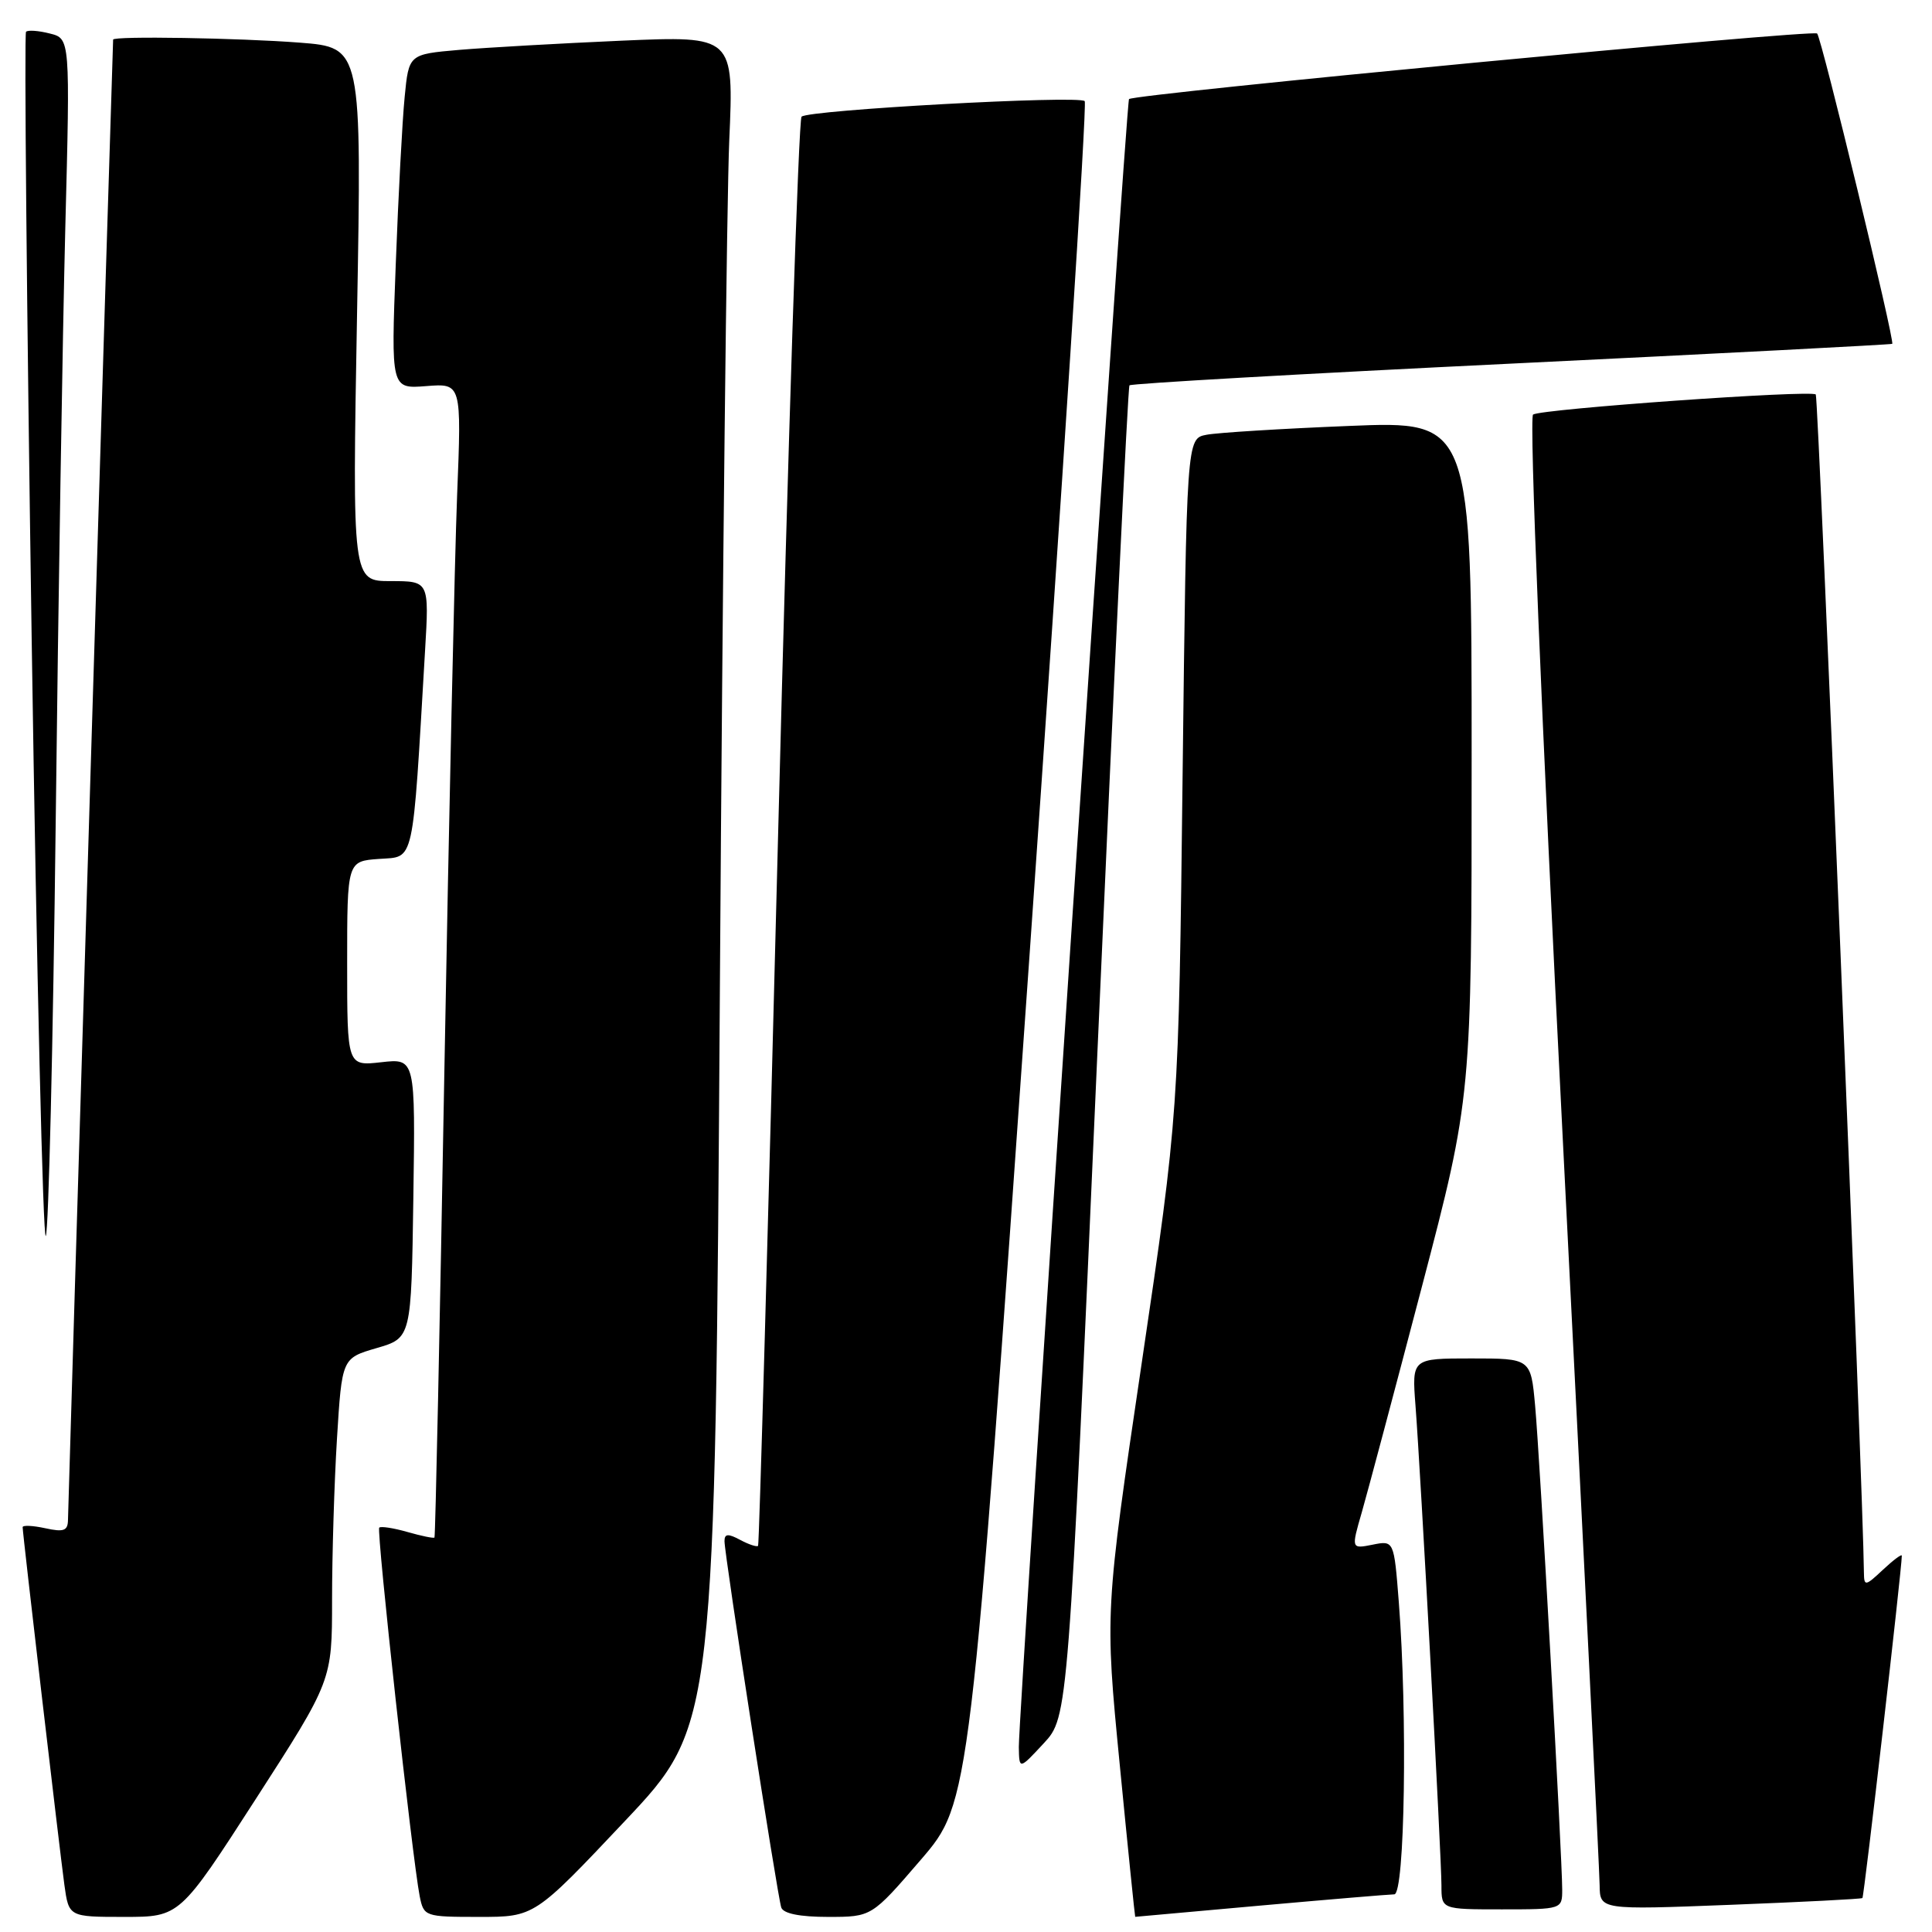 <?xml version="1.0" encoding="UTF-8" standalone="no"?>
<!DOCTYPE svg PUBLIC "-//W3C//DTD SVG 1.1//EN" "http://www.w3.org/Graphics/SVG/1.1/DTD/svg11.dtd" >
<svg xmlns="http://www.w3.org/2000/svg" xmlns:xlink="http://www.w3.org/1999/xlink" version="1.1" viewBox="0 0 256 256">
 <g >
 <path fill="currentColor"
d=" M 33.91 238.35 C 44.00 222.69 44.00 222.69 44.00 212.00 C 44.00 206.12 44.29 196.51 44.65 190.64 C 45.31 179.97 45.31 179.97 49.90 178.63 C 54.50 177.29 54.50 177.29 54.77 158.77 C 55.04 140.24 55.04 140.24 50.52 140.75 C 46.00 141.26 46.00 141.26 46.00 127.69 C 46.00 114.11 46.00 114.11 50.25 113.81 C 54.97 113.47 54.63 115.02 56.32 86.25 C 56.87 77.00 56.87 77.00 51.77 77.00 C 46.68 77.00 46.68 77.00 47.31 41.65 C 47.94 6.29 47.94 6.29 39.72 5.65 C 31.68 5.03 15.01 4.75 14.99 5.25 C 14.90 6.89 9.01 200.00 9.01 201.33 C 9.00 202.84 8.48 203.04 6.00 202.50 C 4.35 202.14 3.00 202.08 3.00 202.36 C 3.00 203.21 7.90 245.13 8.53 249.75 C 9.12 254.00 9.12 254.00 16.47 254.00 C 23.82 254.00 23.82 254.00 33.91 238.35 Z  M 82.79 241.31 C 94.76 228.63 94.76 228.63 95.39 130.56 C 95.74 76.63 96.30 26.26 96.63 18.62 C 97.24 4.75 97.24 4.75 82.37 5.39 C 74.19 5.75 64.50 6.30 60.84 6.61 C 54.17 7.19 54.17 7.19 53.62 12.84 C 53.31 15.95 52.78 25.93 52.44 35.01 C 51.81 51.53 51.81 51.53 56.48 51.16 C 61.16 50.79 61.16 50.79 60.57 65.64 C 60.25 73.81 59.49 108.17 58.88 142.00 C 58.28 175.82 57.69 203.60 57.57 203.73 C 57.46 203.86 55.85 203.53 54.00 203.00 C 52.15 202.47 50.46 202.21 50.25 202.42 C 49.86 202.81 54.64 246.32 55.61 251.25 C 56.15 253.95 56.29 254.00 63.49 254.00 C 70.82 254.00 70.82 254.00 82.79 241.31 Z  M 122.02 246.42 C 128.54 238.84 128.54 238.84 136.43 126.41 C 140.77 64.58 144.06 13.72 143.73 13.40 C 142.94 12.60 107.10 14.57 106.21 15.46 C 105.82 15.85 104.43 58.54 103.11 110.33 C 101.80 162.12 100.60 204.65 100.45 204.83 C 100.30 205.01 99.23 204.66 98.09 204.05 C 96.47 203.18 96.00 203.22 96.00 204.21 C 95.99 205.98 103.00 251.19 103.52 252.75 C 103.79 253.56 105.98 254.00 109.72 254.00 C 115.50 254.00 115.50 254.00 122.02 246.42 Z  M 167.00 252.50 C 176.07 251.69 184.06 251.02 184.75 251.01 C 186.15 251.00 186.51 227.25 185.35 212.30 C 184.71 204.11 184.71 204.11 181.87 204.68 C 179.04 205.24 179.04 205.24 180.45 200.37 C 181.22 197.69 184.81 184.21 188.43 170.41 C 195.00 145.32 195.00 145.32 195.00 100.54 C 195.00 55.77 195.00 55.77 178.75 56.44 C 169.81 56.80 161.31 57.33 159.86 57.61 C 157.23 58.11 157.23 58.11 156.70 102.80 C 156.18 147.50 156.18 147.50 151.29 180.56 C 146.40 213.62 146.40 213.62 148.37 233.81 C 149.45 244.92 150.38 253.99 150.42 253.99 C 150.46 253.98 157.93 253.31 167.00 252.50 Z  M 207.00 250.40 C 207.00 246.09 204.03 192.96 203.41 186.25 C 202.84 180.00 202.84 180.00 194.96 180.00 C 187.08 180.00 187.08 180.00 187.56 186.25 C 188.24 195.07 191.00 246.05 191.00 249.85 C 191.00 253.00 191.00 253.00 199.00 253.00 C 206.95 253.00 207.00 252.98 207.00 250.40 Z  M 246.78 251.50 C 247.00 251.32 252.00 207.89 252.00 206.14 C 252.00 205.87 250.88 206.71 249.50 208.00 C 247.18 210.18 247.00 210.21 246.98 208.42 C 246.90 198.16 240.95 52.62 240.60 52.27 C 239.99 51.65 204.32 54.18 203.14 54.93 C 202.61 55.26 204.23 94.87 207.08 151.00 C 209.74 203.53 211.94 247.98 211.96 249.79 C 212.00 253.07 212.00 253.07 229.25 252.40 C 238.74 252.03 246.63 251.63 246.78 251.50 Z  M 145.41 139.50 C 147.54 91.10 149.45 51.30 149.66 51.06 C 149.87 50.82 172.65 49.52 200.27 48.18 C 227.90 46.84 250.60 45.66 250.73 45.56 C 251.10 45.26 241.37 5.04 240.78 4.44 C 240.22 3.88 150.16 12.46 149.60 13.13 C 149.22 13.58 134.94 227.31 135.00 231.50 C 135.05 234.50 135.05 234.50 138.30 231.00 C 141.54 227.50 141.54 227.50 145.41 139.50 Z  M 7.38 109.00 C 7.72 79.58 8.30 44.16 8.65 30.31 C 9.30 5.11 9.30 5.11 6.60 4.44 C 5.12 4.06 3.70 3.96 3.45 4.21 C 3.20 4.46 3.54 40.75 4.20 84.86 C 4.86 128.96 5.70 164.47 6.07 163.77 C 6.44 163.07 7.03 138.43 7.38 109.00 Z "/>
</g>
</svg>